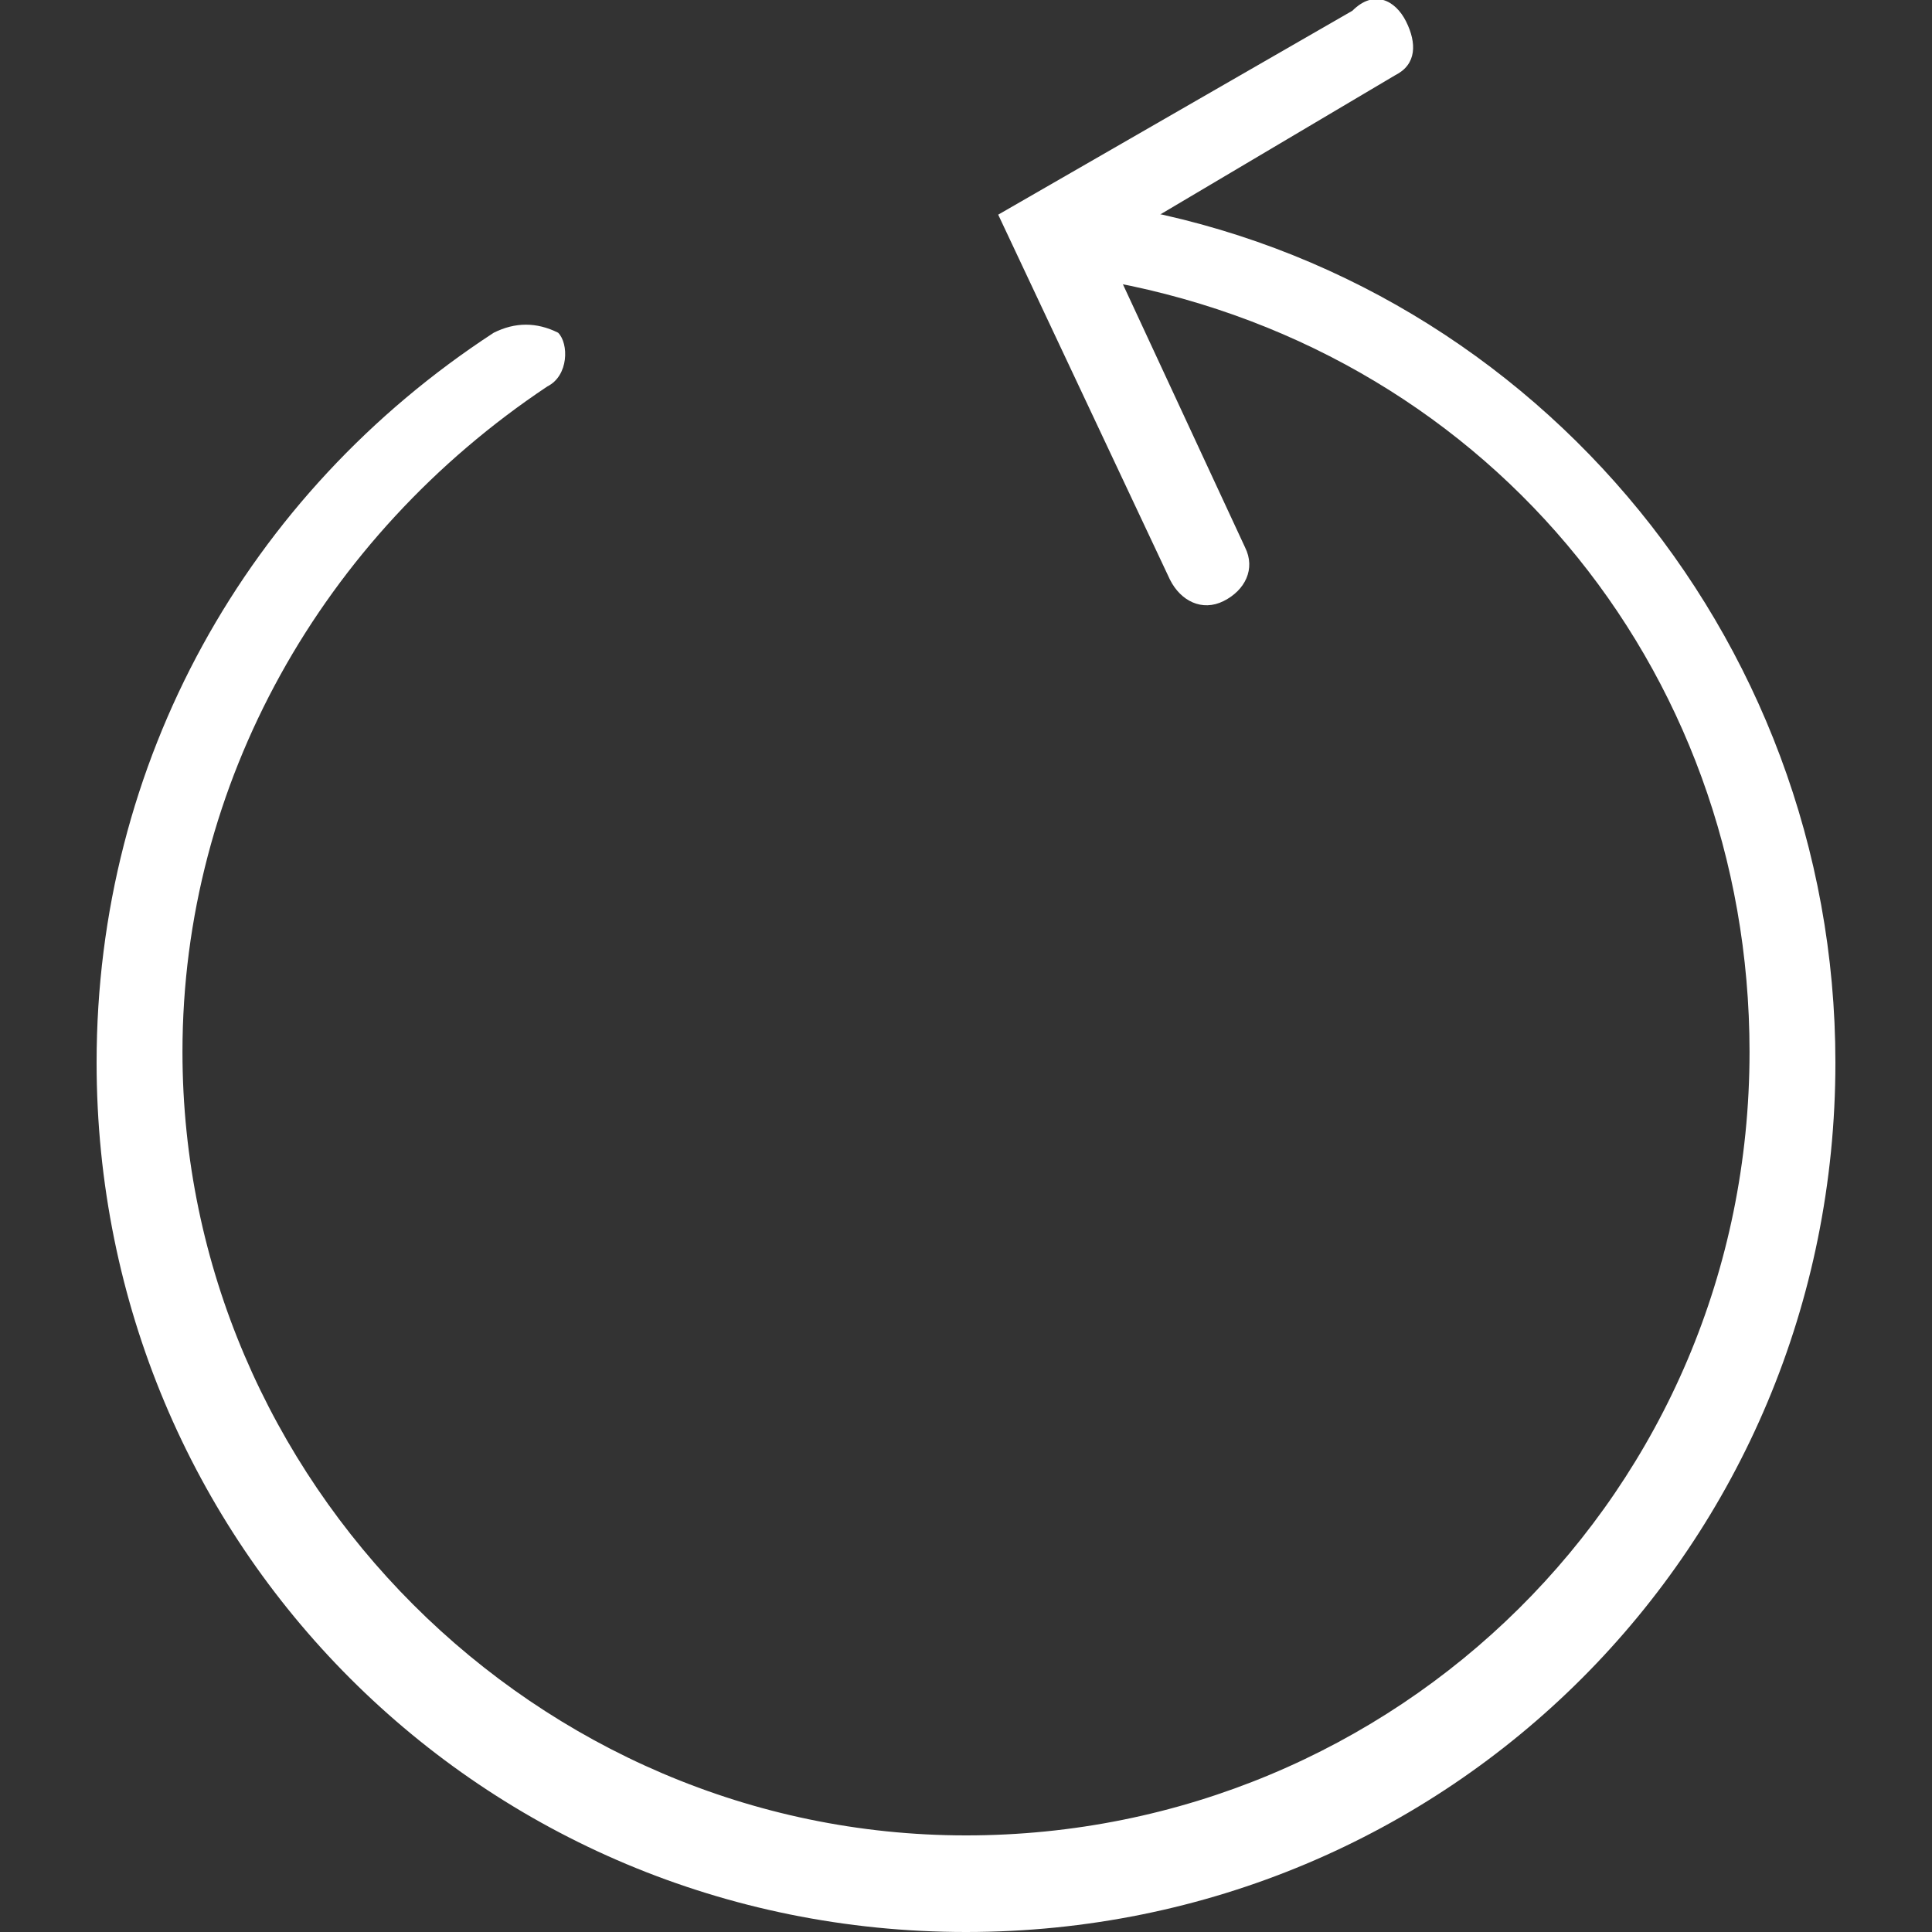<?xml version="1.0" encoding="utf-8"?>
<!-- Generator: Adobe Illustrator 25.0.0, SVG Export Plug-In . SVG Version: 6.00 Build 0)  -->
<svg version="1.1" id="Layer_1" xmlns="http://www.w3.org/2000/svg" xmlns:xlink="http://www.w3.org/1999/xlink" x="0px" y="0px"
	 viewBox="0 0 18 18" style="enable-background:new 0 0 18 18;" xml:space="preserve">
<rect x="0" y="0" width="18" height="18" fill="#333333" stroke="none"/>
<style type="text/css">
	.st0{fill:#FFFFFF;}
</style>
<path class="st0" d="M0.9,9.9C0.9,14.4,4.5,18,9,18s8.1-3.6,8.1-8.1c0-4-2.9-7.4-6.8-8c-0.2,0-0.4,0.1-0.4,0.3s0.1,0.4,0.3,0.4
	c3.6,0.6,6.1,3.6,6.1,7.2c0,4.1-3.3,7.3-7.3,7.3s-7.3-3.3-7.3-7.3C1.7,7.3,3,5,5.1,3.6c0.2-0.1,0.2-0.4,0.1-0.5C5,3,4.8,3,4.6,3.1
	C2.3,4.6,0.9,7.1,0.9,9.9z"/>
<path class="st0" d="M9.3,2l1.6,3.4c0.1,0.2,0.3,0.3,0.5,0.2c0.2-0.1,0.3-0.3,0.2-0.5l-1.3-2.8L13,0.7c0.2-0.1,0.2-0.3,0.1-0.5
	C13,0,12.8-0.1,12.6,0.1L9.3,2z"/>
</svg>
